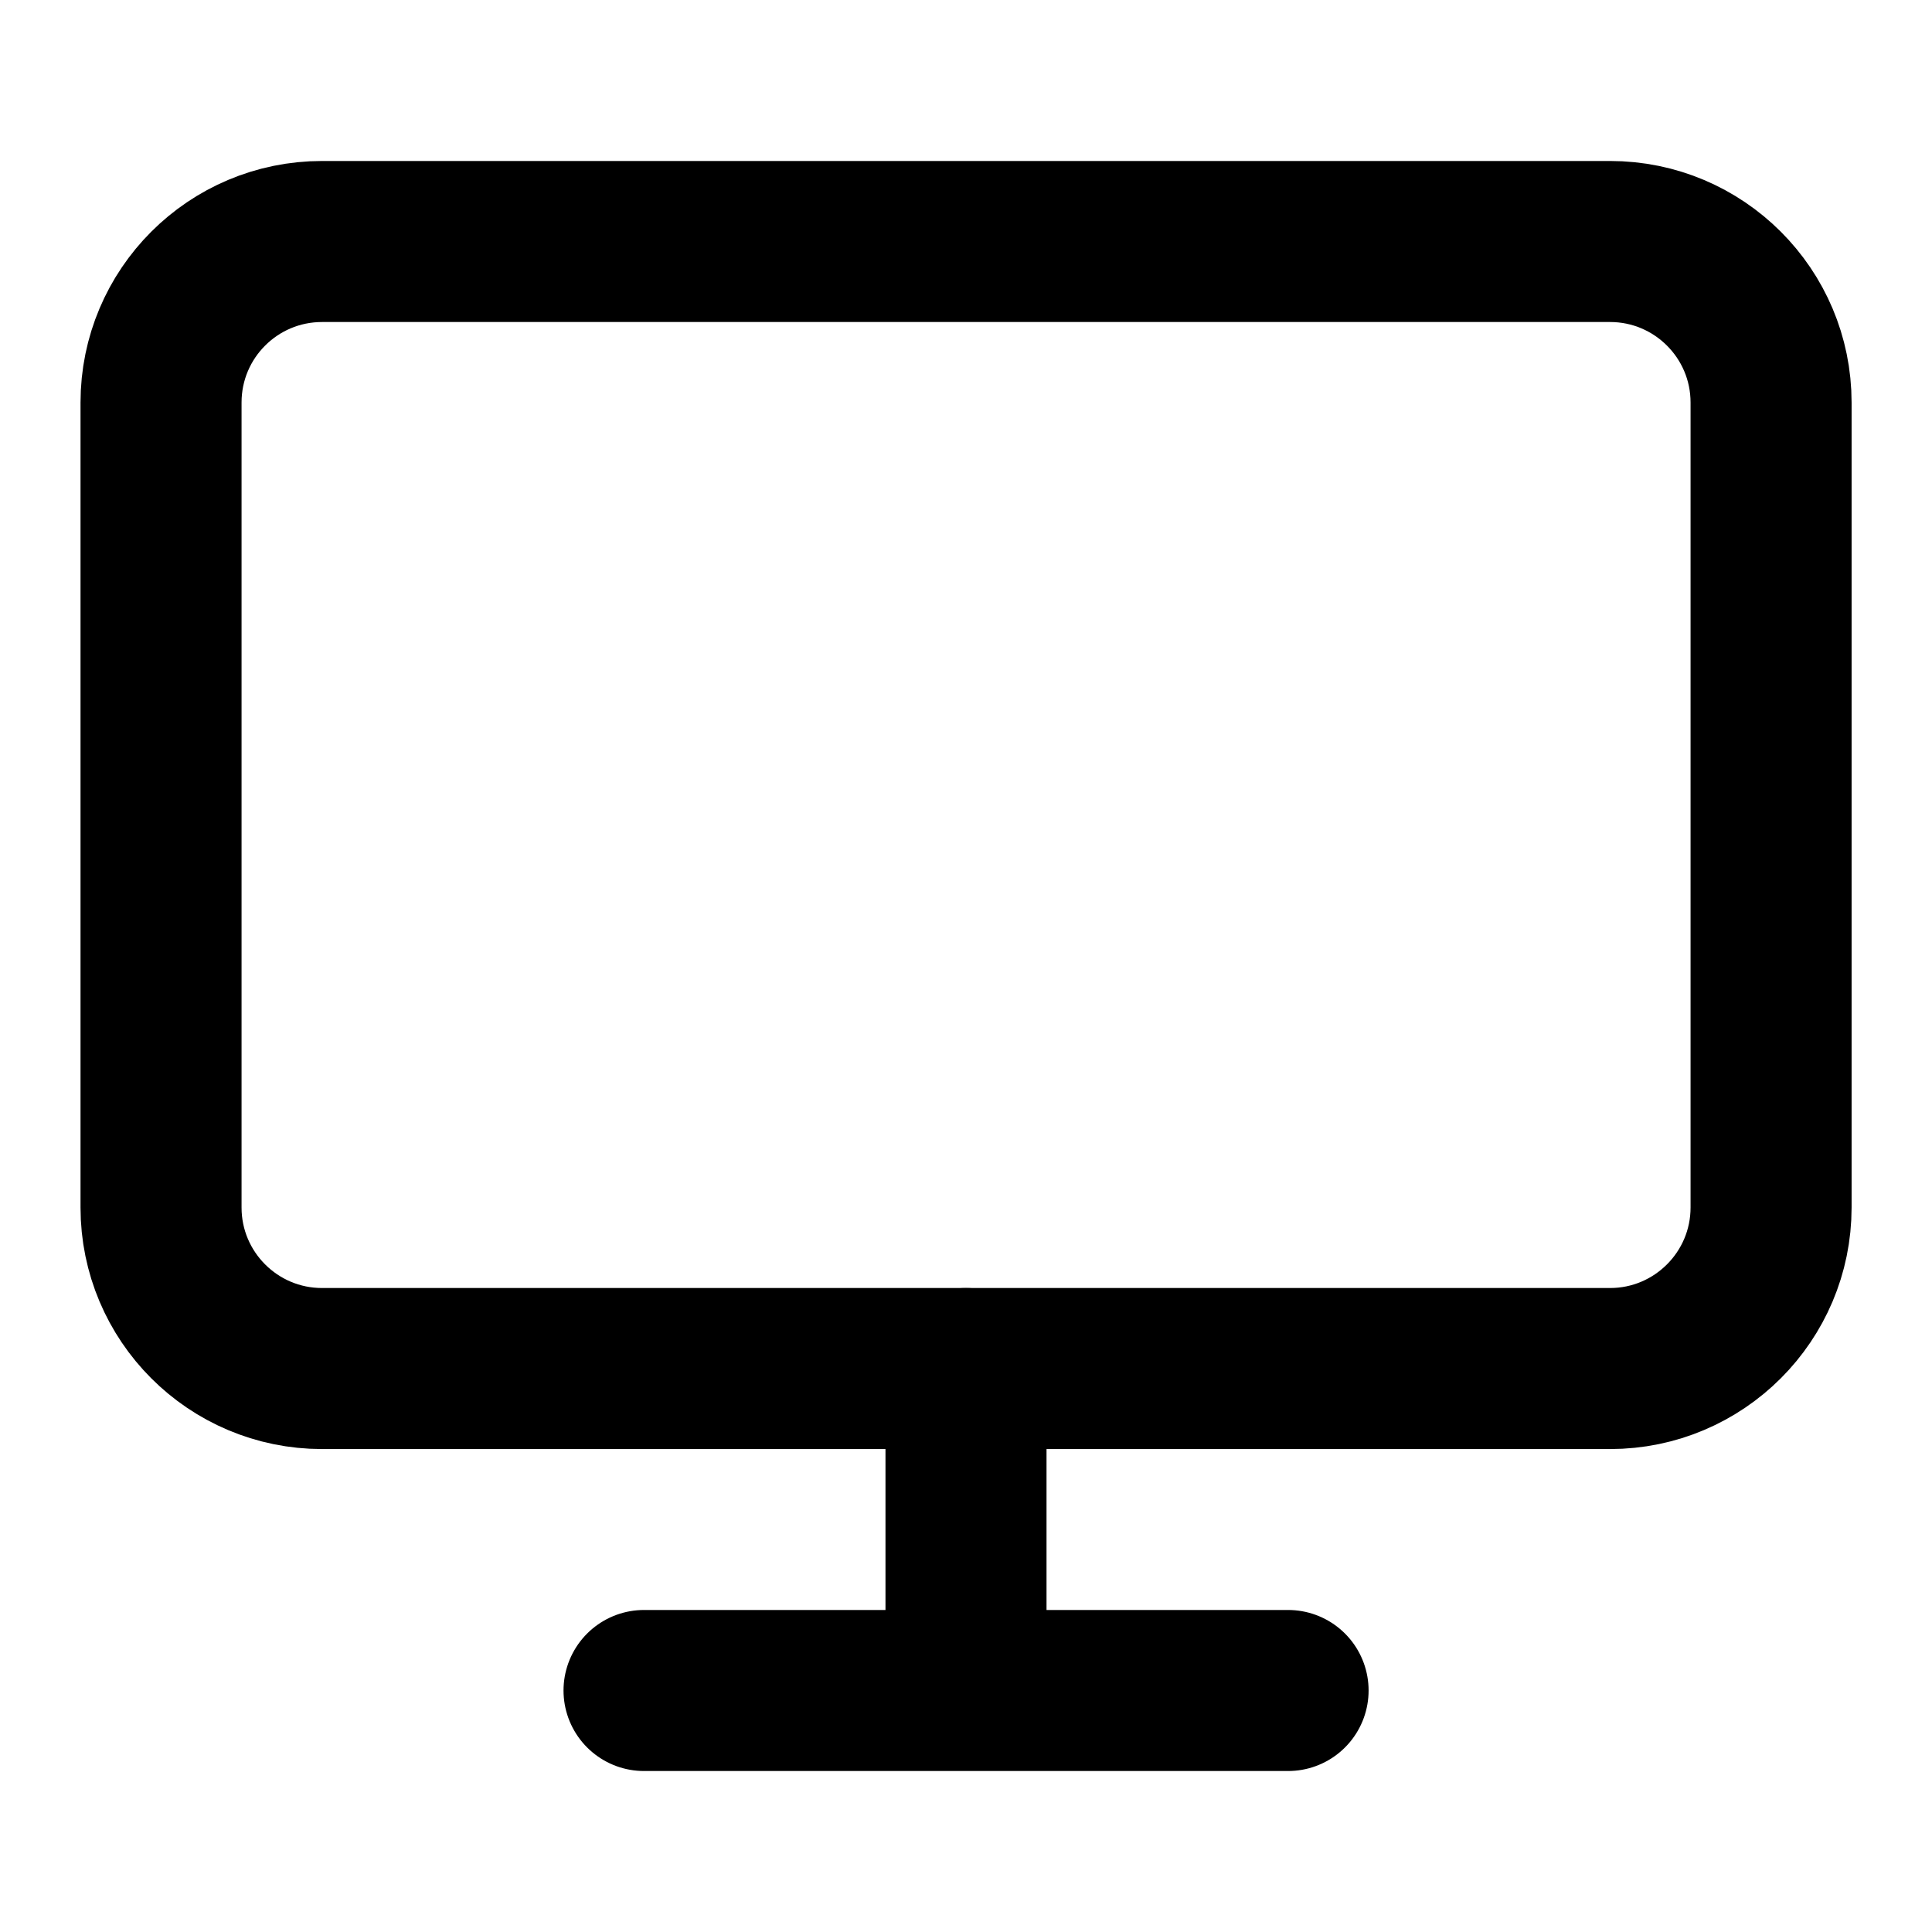 <svg width="17" height="17" viewBox="0 0 17 17" fill="none" xmlns="http://www.w3.org/2000/svg">
<path d="M14.167 2.125H2.834C2.051 2.125 1.417 2.759 1.417 3.542V10.625C1.417 11.407 2.051 12.042 2.834 12.042H14.167C14.949 12.042 15.584 11.407 15.584 10.625V3.542C15.584 2.759 14.949 2.125 14.167 2.125Z" stroke="black" stroke-width="1.417" stroke-linecap="round" stroke-linejoin="round"/>
<path d="M5.667 14.875H11.334M8.5 12.042V14.875" stroke="black" stroke-width="1.417" stroke-linecap="round" stroke-linejoin="round"/>
</svg>
